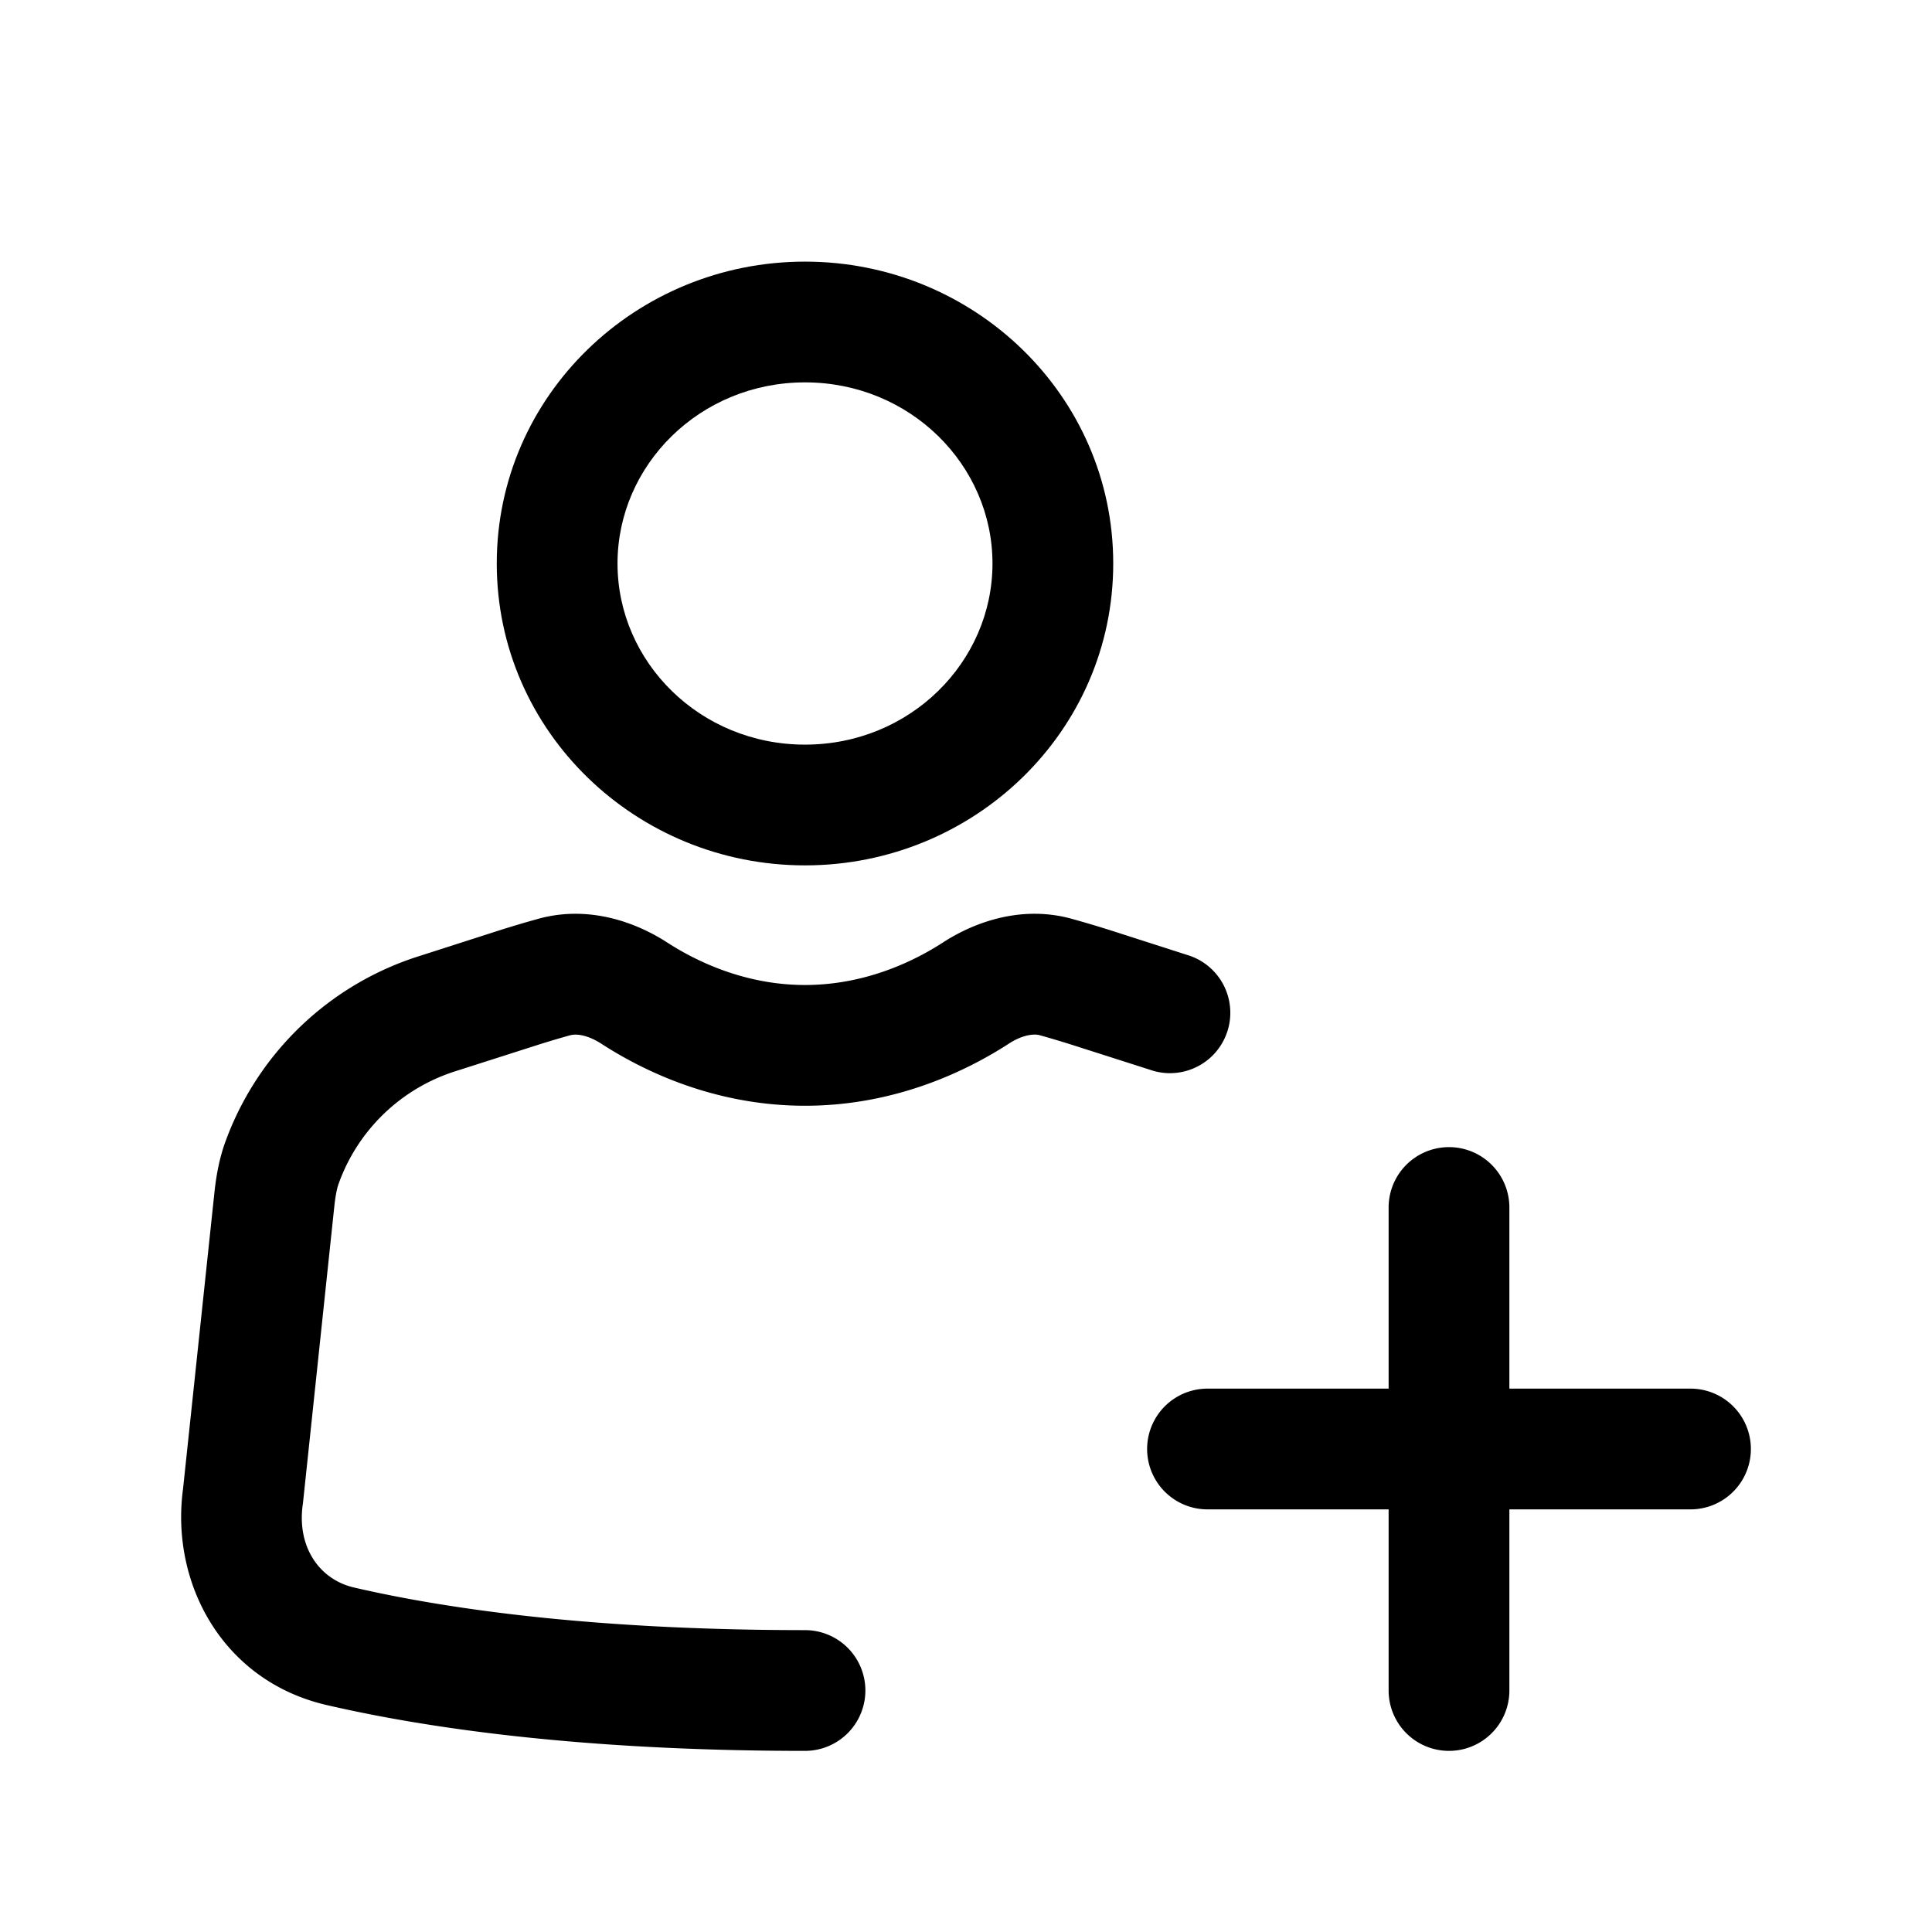 <svg xmlns="http://www.w3.org/2000/svg" xmlns:xlink="http://www.w3.org/1999/xlink" width="24" height="24" viewBox="0 0 24 24"><path fill="currentColor" fill-rule="evenodd" d="M10 3.25C7.904 3.25 6.171 4.91 6.171 7S7.904 10.75 10 10.75S13.829 9.09 13.829 7S12.096 3.25 10 3.25M7.671 7c0-1.224 1.024-2.25 2.329-2.25S12.329 5.776 12.329 7S11.305 9.25 10 9.25S7.671 8.224 7.671 7" clip-rule="evenodd"/><path fill="currentColor" d="M7.087 12.86c.064-.018.202-.011.384.106c.512.332 1.4.77 2.529.77s2.017-.438 2.53-.77c.18-.117.319-.124.383-.107q.215.06.428.128l.985.315a.75.75 0 0 0 .457-1.428l-.984-.316q-.243-.077-.488-.145c-.612-.168-1.193.033-1.596.294c-.37.24-.974.529-1.715.529c-.74 0-1.345-.29-1.715-.53c-.403-.26-.984-.461-1.596-.293q-.245.068-.488.145l-.984.316a3.77 3.77 0 0 0-2.429 2.342c-.075.22-.107.432-.125.604l-.389 3.673c-.16 1.177.493 2.388 1.781 2.687c1.199.278 3.127.57 5.945.57a.75.75 0 1 0 0-1.5c-2.714 0-4.528-.28-5.605-.53c-.427-.1-.708-.503-.634-1.03l.002-.013l.391-3.7c.014-.124.03-.208.052-.271a2.27 2.27 0 0 1 1.468-1.404l.985-.315q.213-.068.428-.128M18 14.25a.75.75 0 0 1 .75.75v2.25H21a.75.75 0 0 1 0 1.5h-2.25V21a.75.75 0 0 1-1.5 0v-2.25H15a.75.75 0 0 1 0-1.5h2.25V15a.75.75 0 0 1 .75-.75"/></svg>